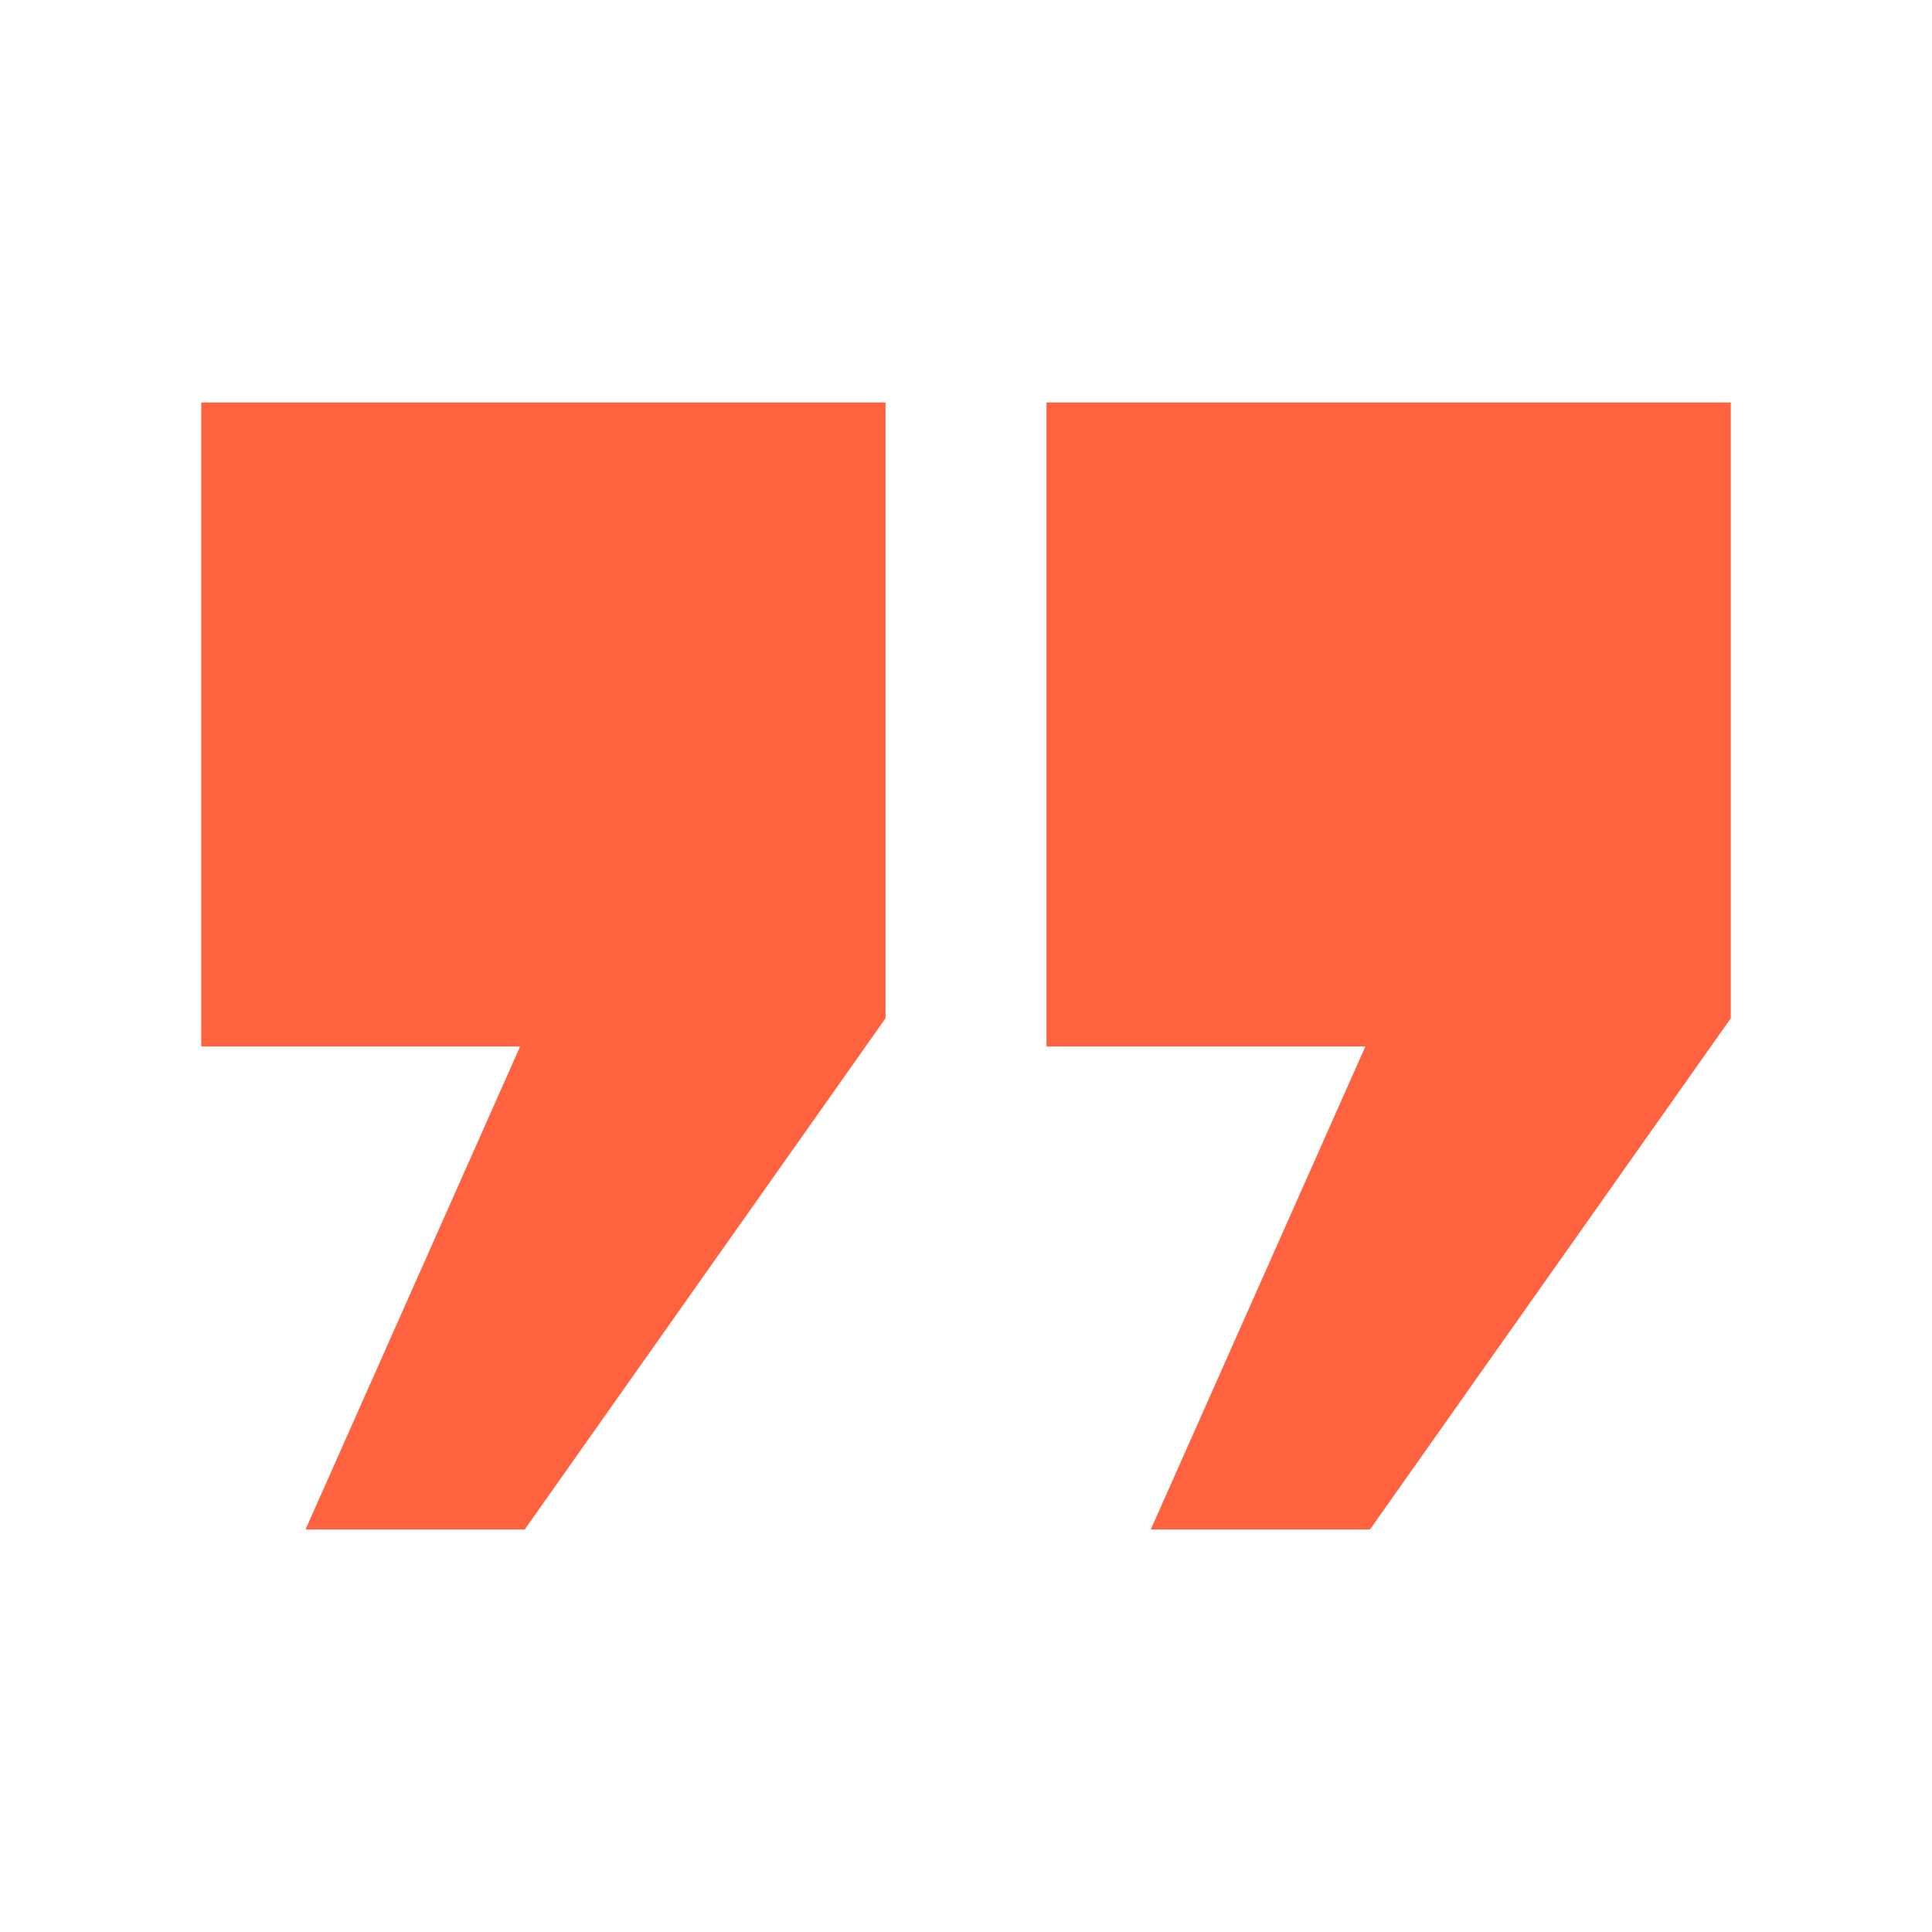 <svg width="80" height="80" viewBox="0 0 80 80" fill="none" xmlns="http://www.w3.org/2000/svg">
<path d="M8.334 16.666H36.667V42.166L21.727 63.333H12.651L21.537 43.333H8.334V16.666ZM43.334 16.666H71.667V42.166L56.727 63.333H47.651L56.537 43.333H43.334V16.666Z" fill="#FF623E"/>
</svg>
